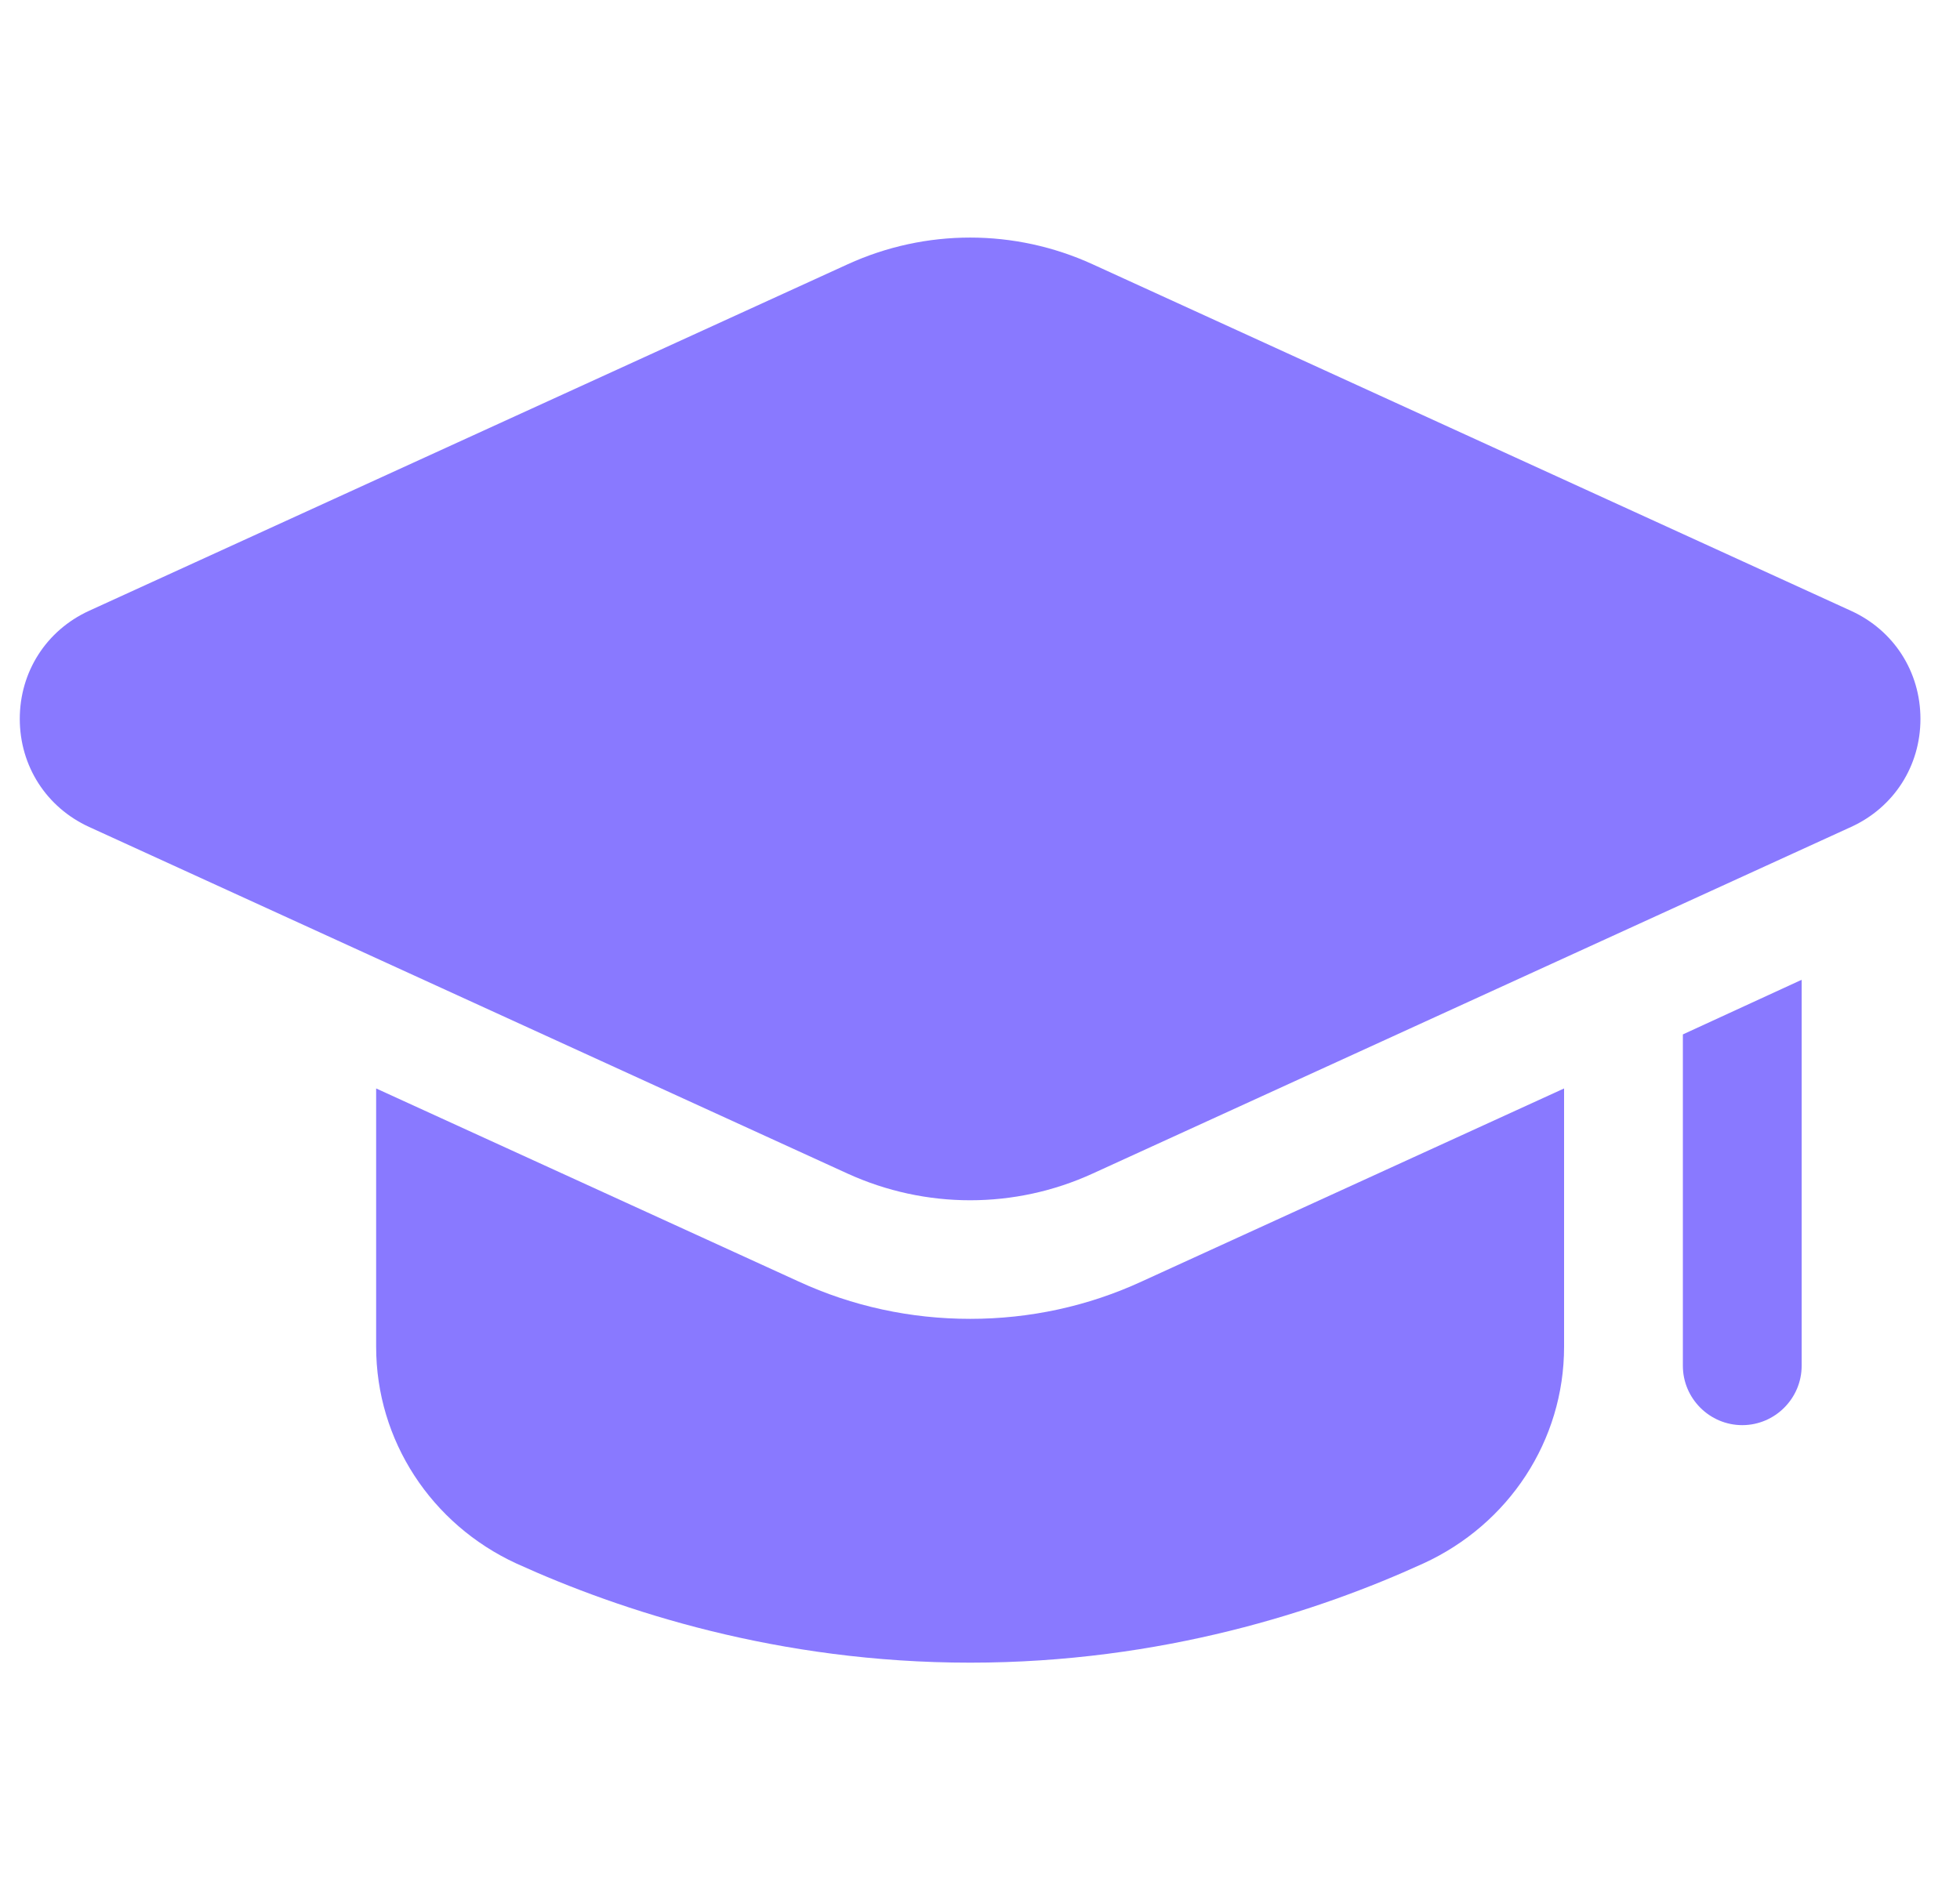 <svg width="33" height="32" viewBox="0 0 33 32" fill="none" xmlns="http://www.w3.org/2000/svg">
<g clip-path="url(#clip0_161_4085)">
<path d="M26.334 18.33V22.68C26.334 24.26 25.404 25.67 23.963 26.33C22.213 27.13 19.564 28 16.334 28C13.104 28 10.454 27.13 8.694 26.33C7.263 25.67 6.333 24.26 6.333 22.68V18.33L13.444 21.58C14.354 22 15.334 22.21 16.334 22.21C17.334 22.21 18.314 22 19.224 21.58L26.334 18.33Z" fill="#8979FF"/>
<path d="M30.334 16.5V23C30.334 23.55 29.884 24 29.334 24C28.784 24 28.334 23.55 28.334 23V17.42L30.334 16.5Z" fill="#8979FF"/>
<path d="M14.271 19.764C14.927 20.063 15.63 20.213 16.334 20.213C17.038 20.213 17.739 20.064 18.395 19.764L31.166 13.926C31.887 13.597 32.334 12.9 32.334 12.107C32.334 11.314 31.887 10.616 31.166 10.287L18.395 4.45C17.084 3.851 15.584 3.851 14.273 4.45L1.5 10.286C0.78 10.616 0.333 11.313 0.333 12.106C0.333 12.899 0.78 13.596 1.5 13.926L14.271 19.764Z" fill="#8979FF"/>
</g>
<defs>
<clipPath id="clip0_161_4085">
<rect width="32" height="32" fill="white" transform="translate(0.333)"/>
</clipPath>
</defs>
</svg>

